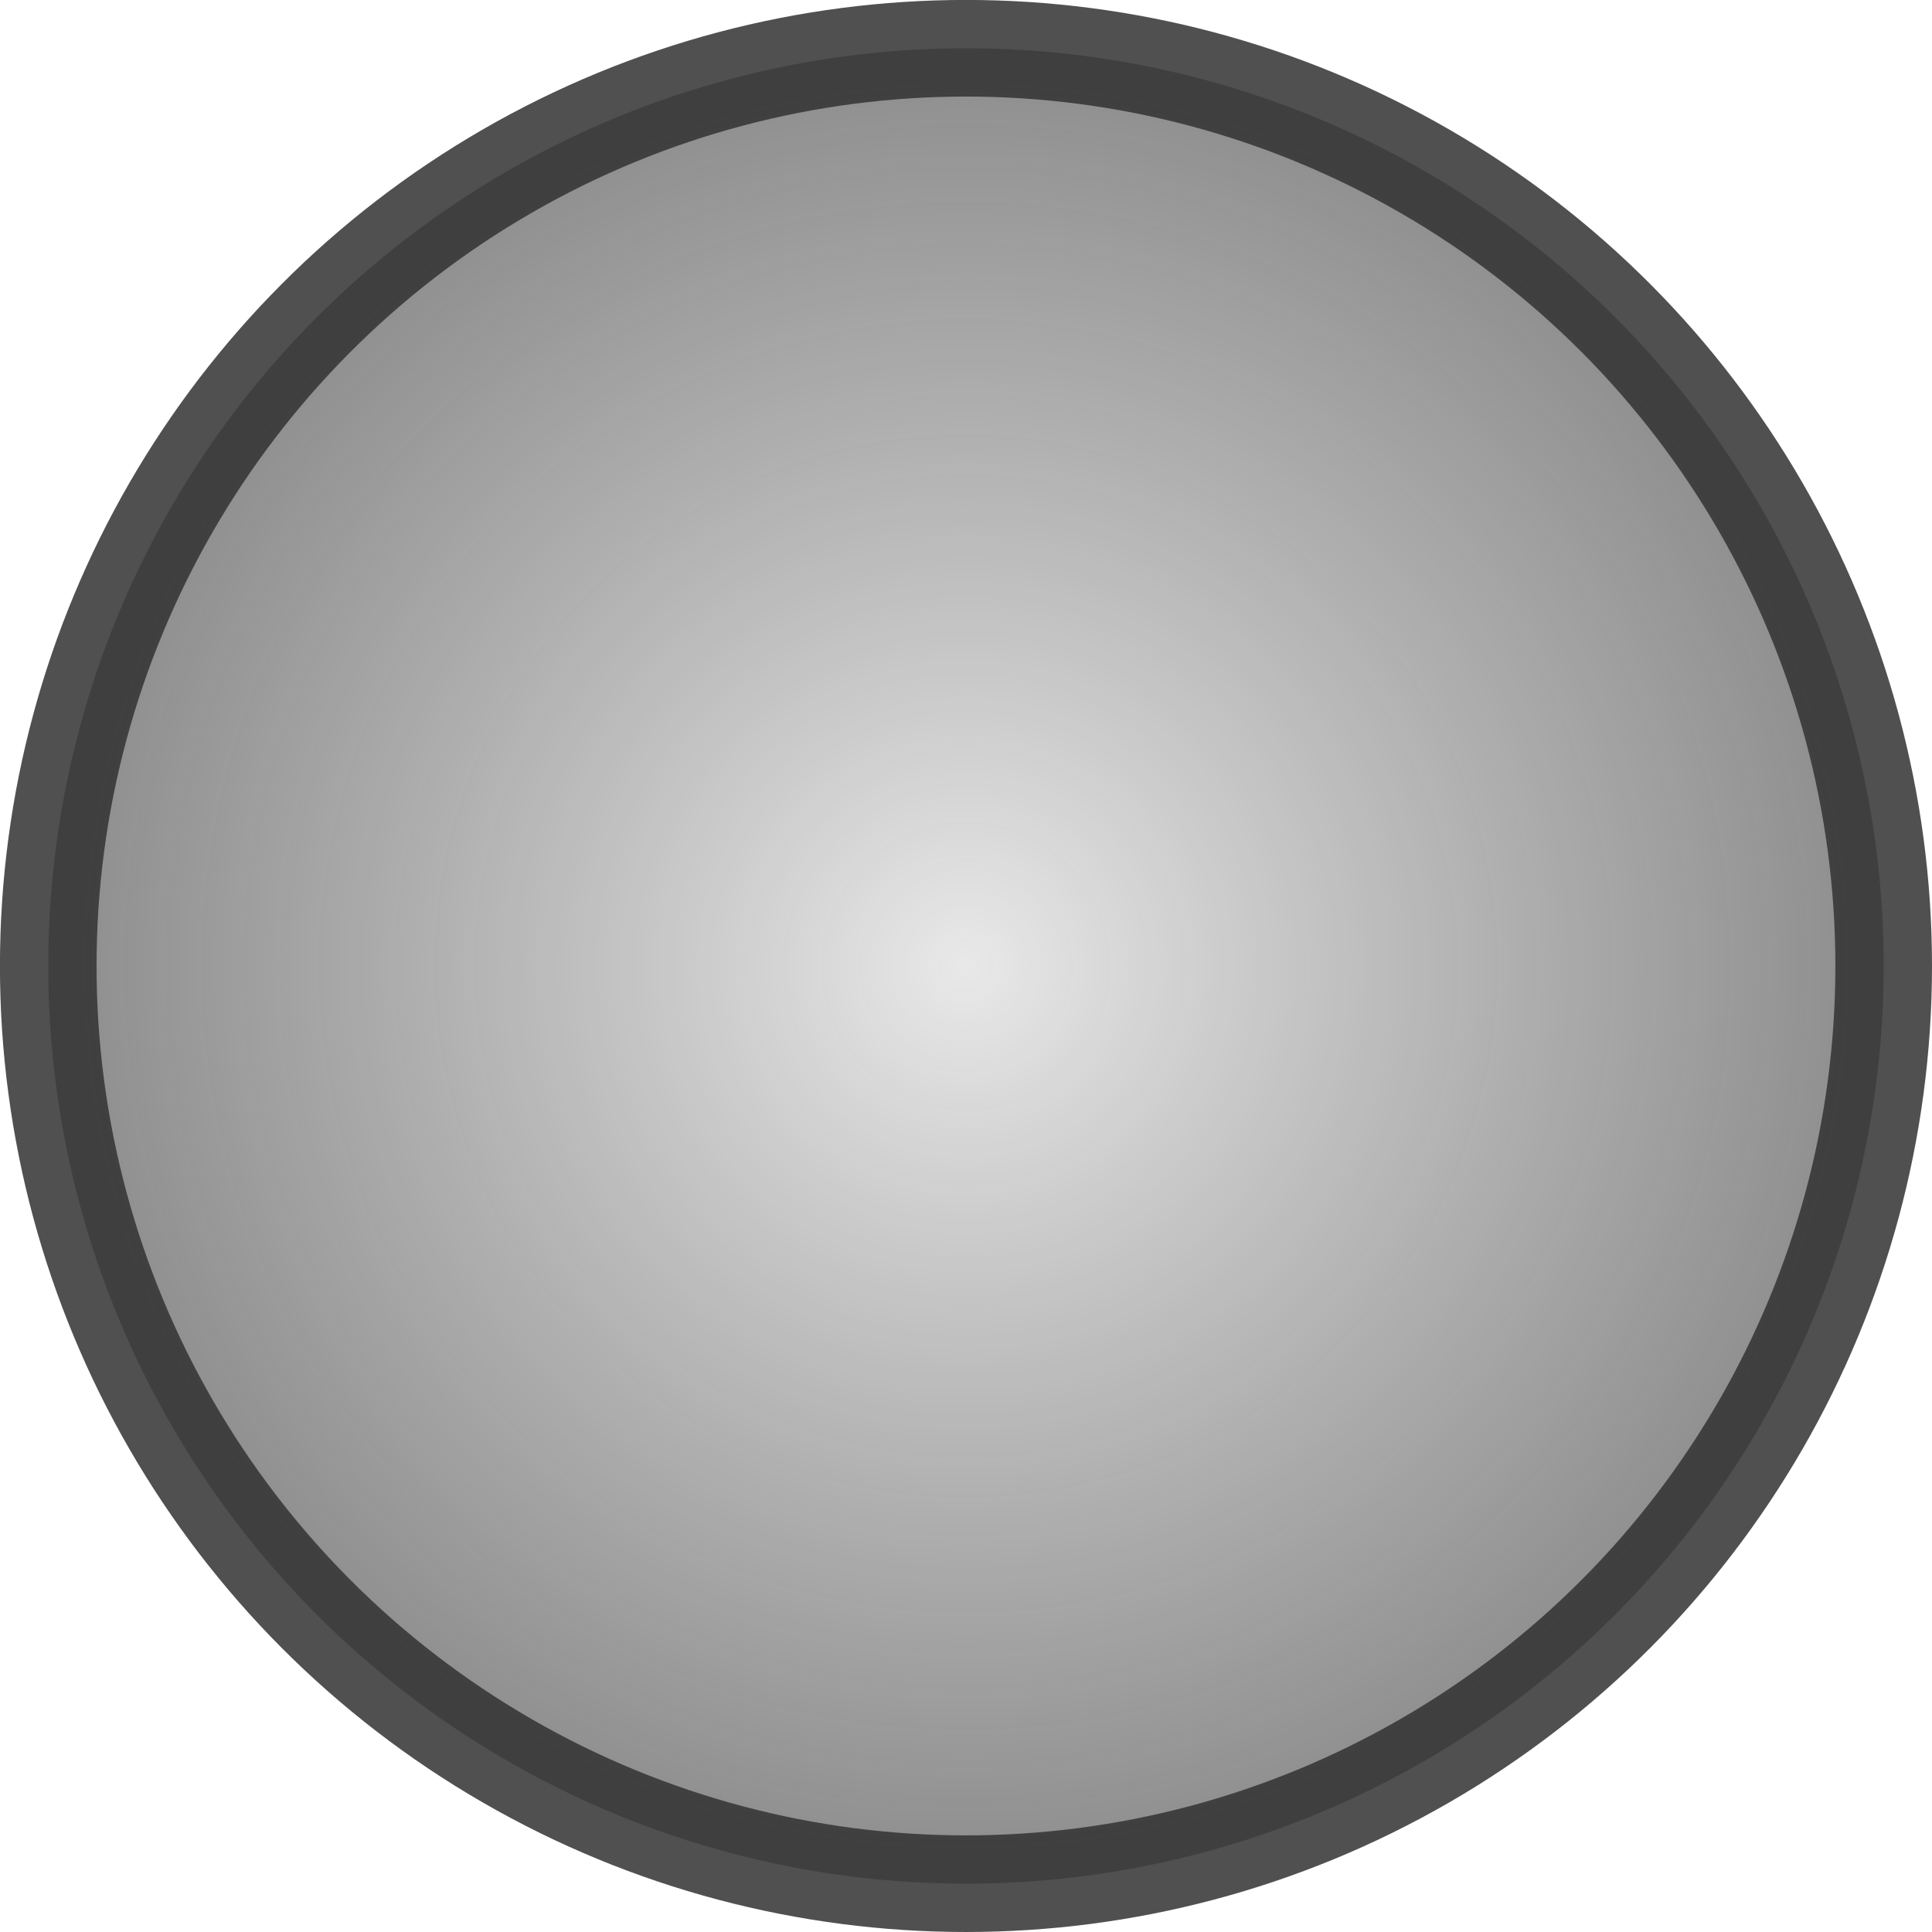 <?xml version="1.0" encoding="UTF-8" standalone="no"?>
<!-- Created with Inkscape (http://www.inkscape.org/) -->

<svg
   width="125"
   height="125"
   viewBox="0 0 33.073 33.073"
   version="1.1"
   id="svg5"
   xmlns:xlink="http://www.w3.org/1999/xlink"
   xmlns="http://www.w3.org/2000/svg"
   xmlns:svg="http://www.w3.org/2000/svg">
  <defs
     id="defs2">
    <linearGradient
       id="linearGradient1390">
      <stop
         style="stop-color:#e3e3e3;stop-opacity:0.801"
         offset="0"
         id="stop1386" />
      <stop
         style="stop-color:#575757;stop-opacity:0.703"
         offset="1"
         id="stop1388" />
    </linearGradient>
    <radialGradient
       xlink:href="#linearGradient1390"
       id="radialGradient954"
       cx="-34.421"
       cy="-9.365"
       fx="-34.421"
       fy="-9.365"
       r="16.536"
       gradientUnits="userSpaceOnUse"
       gradientTransform="matrix(1,0,0,1,63.919,13.302)" />
  </defs>
  <g
     id="layer1"
     transform="translate(-12.962,12.599)">
    <circle
       style="fill:url(#radialGradient954);fill-opacity:1;stroke:#323232;stroke-width:1.654;stroke-linecap:round;stroke-linejoin:round;stroke-miterlimit:4;stroke-dasharray:none;stroke-opacity:0.851"
       id="path848"
       cx="29.498"
       cy="3.937"
       r="15.71" />
  </g>
</svg>
